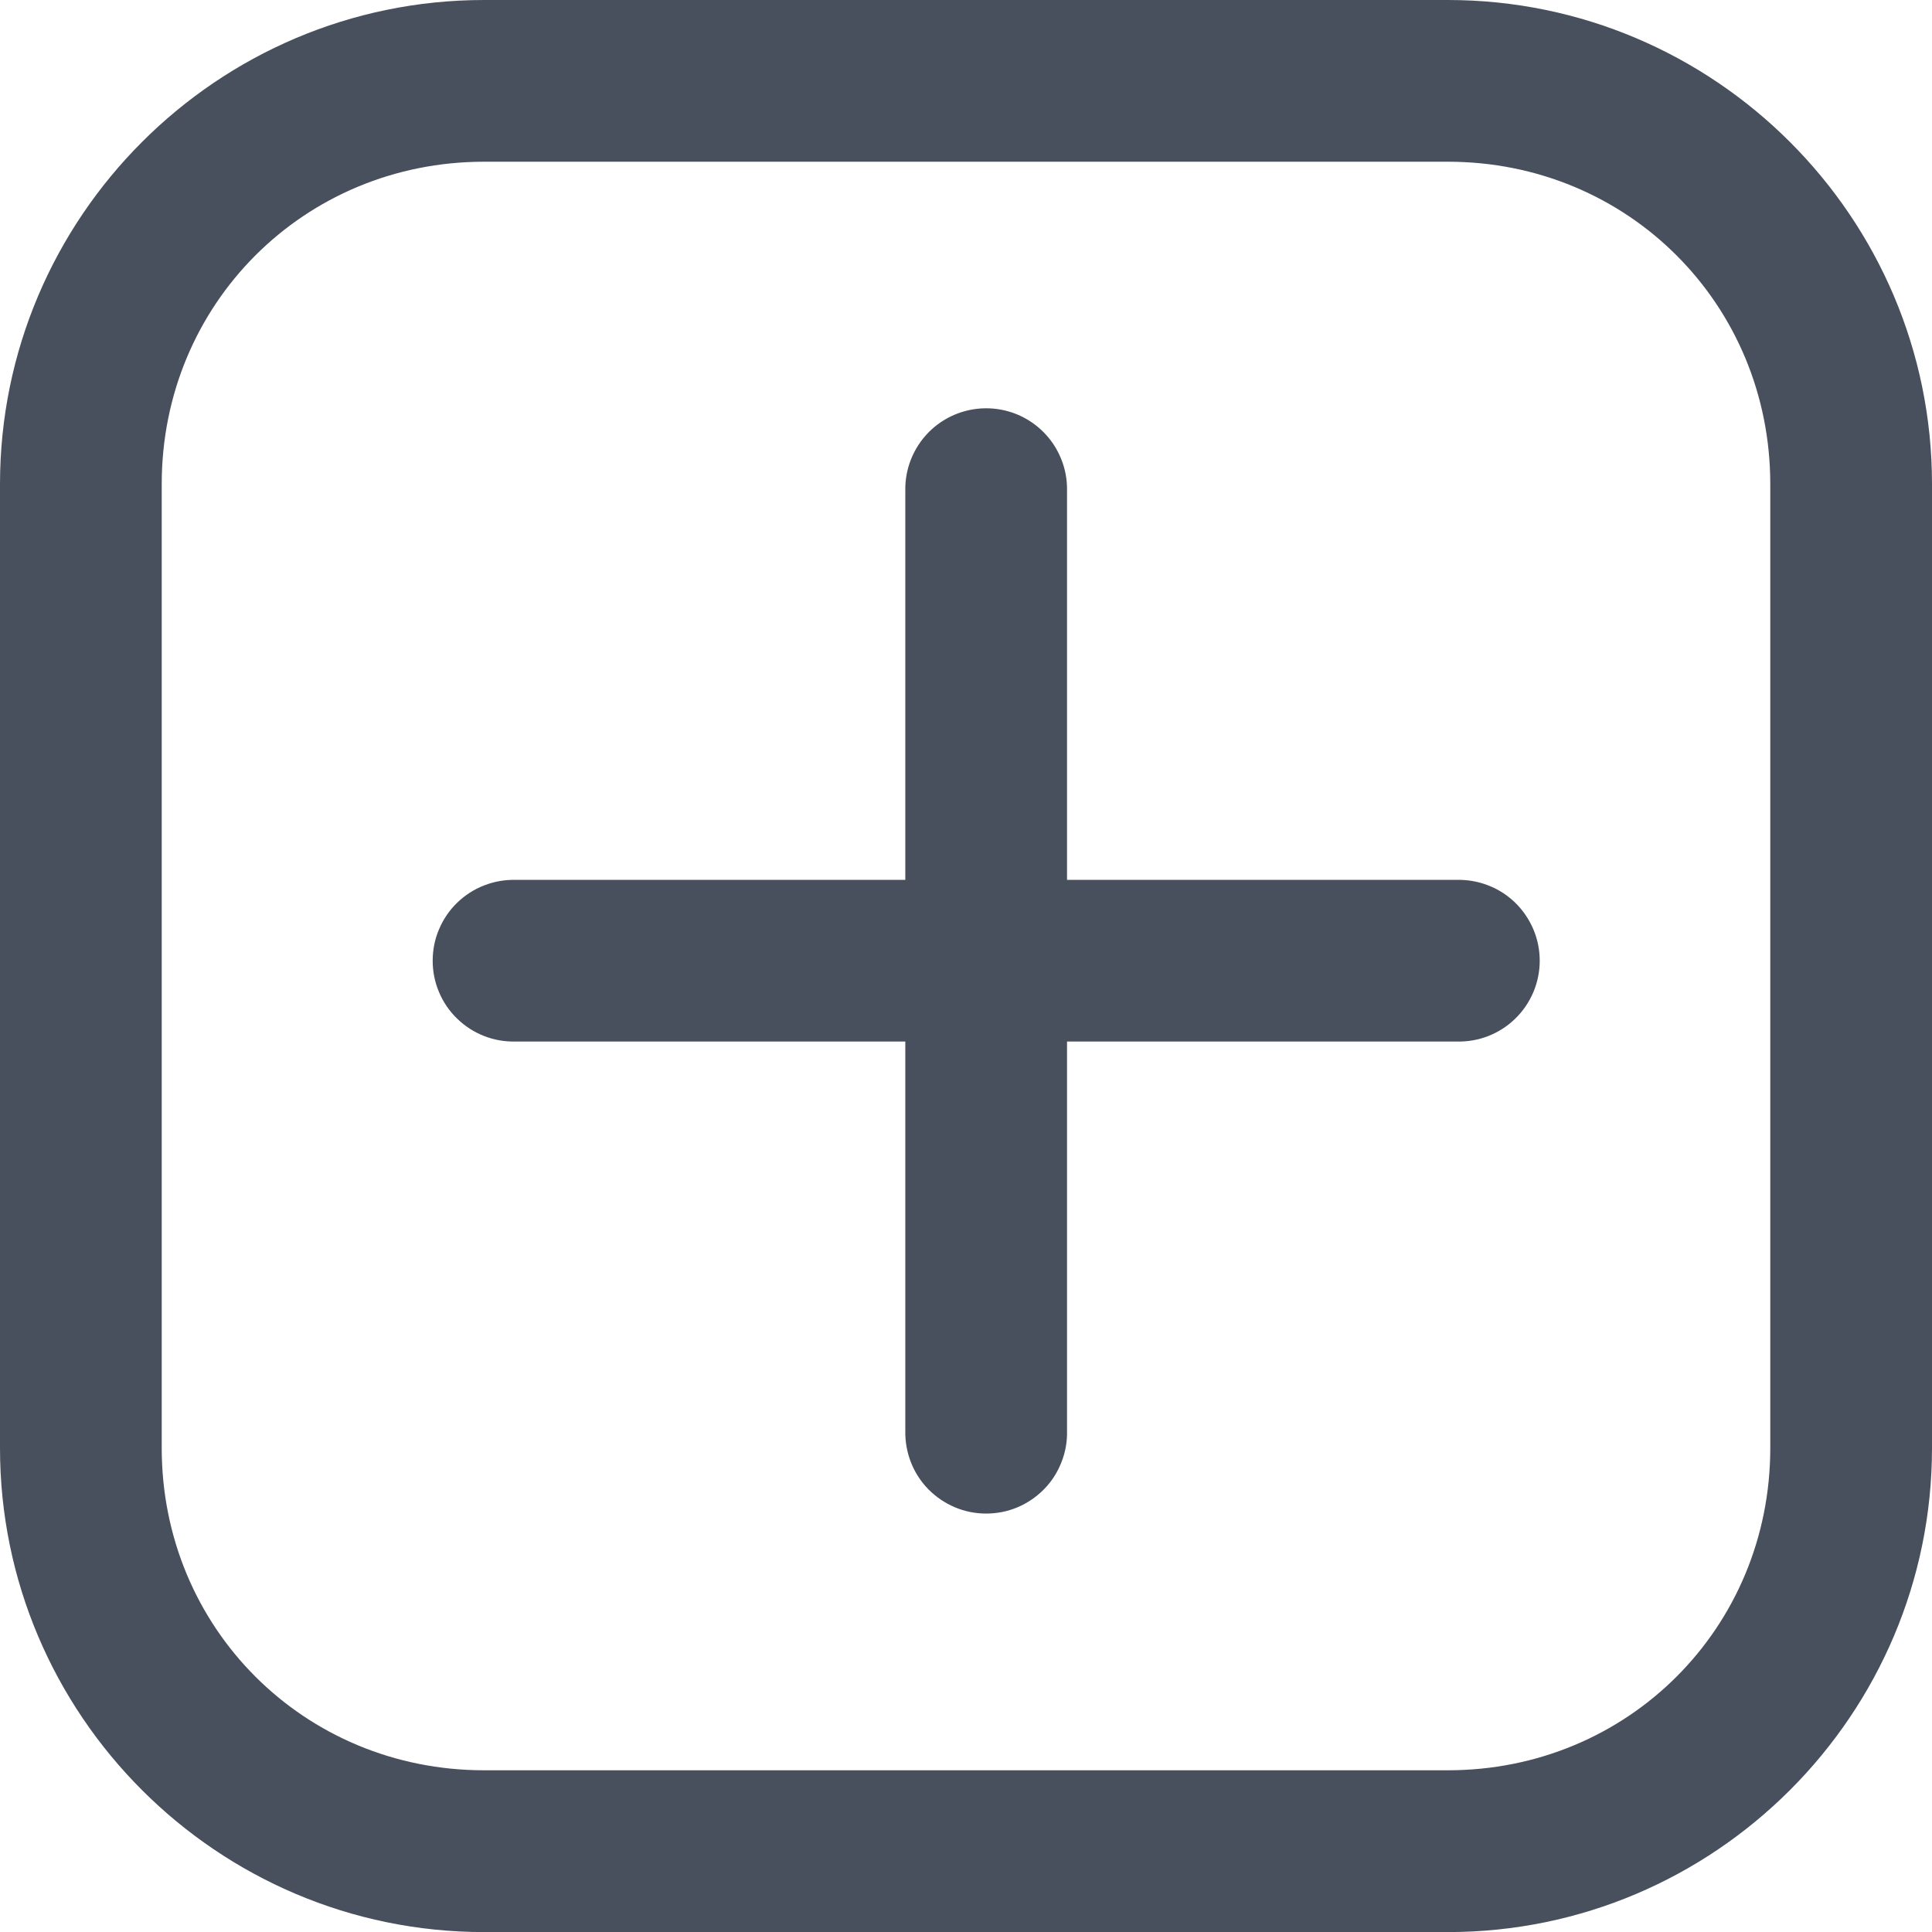<svg width="24" height="24" viewBox="0 0 24 24" fill="none" xmlns="http://www.w3.org/2000/svg">
<path d="M6.013 0C2.699 0 0 2.7 0 6.014V17.988C0 21.301 2.699 24.001 6.013 24.001H17.987C21.3 24.001 24 21.301 24 17.988V6.013C24 2.7 21.3 0 17.987 0L6.013 0ZM6.013 2.009H17.987C20.222 2.009 21.991 3.778 21.991 6.014V17.988C21.991 20.223 20.222 21.991 17.987 21.991H6.013C3.777 21.991 2.009 20.223 2.009 17.988V6.013C2.009 3.778 3.777 2.009 6.013 2.009ZM12.236 5.072C11.97 5.076 11.716 5.185 11.53 5.376C11.345 5.567 11.242 5.824 11.246 6.09V10.93H6.407C6.272 10.927 6.139 10.95 6.014 10.999C5.889 11.047 5.775 11.121 5.679 11.214C5.582 11.308 5.506 11.42 5.454 11.544C5.401 11.667 5.375 11.8 5.375 11.934C5.375 12.069 5.401 12.201 5.454 12.325C5.506 12.449 5.582 12.561 5.679 12.654C5.775 12.748 5.889 12.821 6.014 12.87C6.139 12.919 6.272 12.942 6.407 12.938H11.246V17.778C11.244 17.912 11.268 18.044 11.317 18.168C11.366 18.293 11.44 18.406 11.533 18.501C11.627 18.596 11.739 18.672 11.862 18.724C11.985 18.776 12.117 18.802 12.251 18.802C12.384 18.802 12.517 18.776 12.64 18.724C12.763 18.672 12.874 18.596 12.968 18.501C13.062 18.406 13.135 18.293 13.184 18.168C13.234 18.044 13.258 17.912 13.255 17.778V12.938H18.095C18.229 12.942 18.363 12.919 18.488 12.87C18.613 12.821 18.727 12.748 18.823 12.654C18.919 12.561 18.995 12.449 19.048 12.325C19.1 12.201 19.127 12.069 19.127 11.934C19.127 11.8 19.1 11.667 19.048 11.544C18.995 11.42 18.919 11.308 18.823 11.214C18.727 11.121 18.613 11.047 18.488 10.999C18.363 10.95 18.229 10.927 18.095 10.93H13.255V6.09C13.257 5.956 13.232 5.822 13.181 5.698C13.131 5.574 13.056 5.461 12.961 5.366C12.866 5.271 12.753 5.196 12.628 5.145C12.504 5.095 12.37 5.07 12.236 5.072Z" fill="#48505E"/>
</svg>
